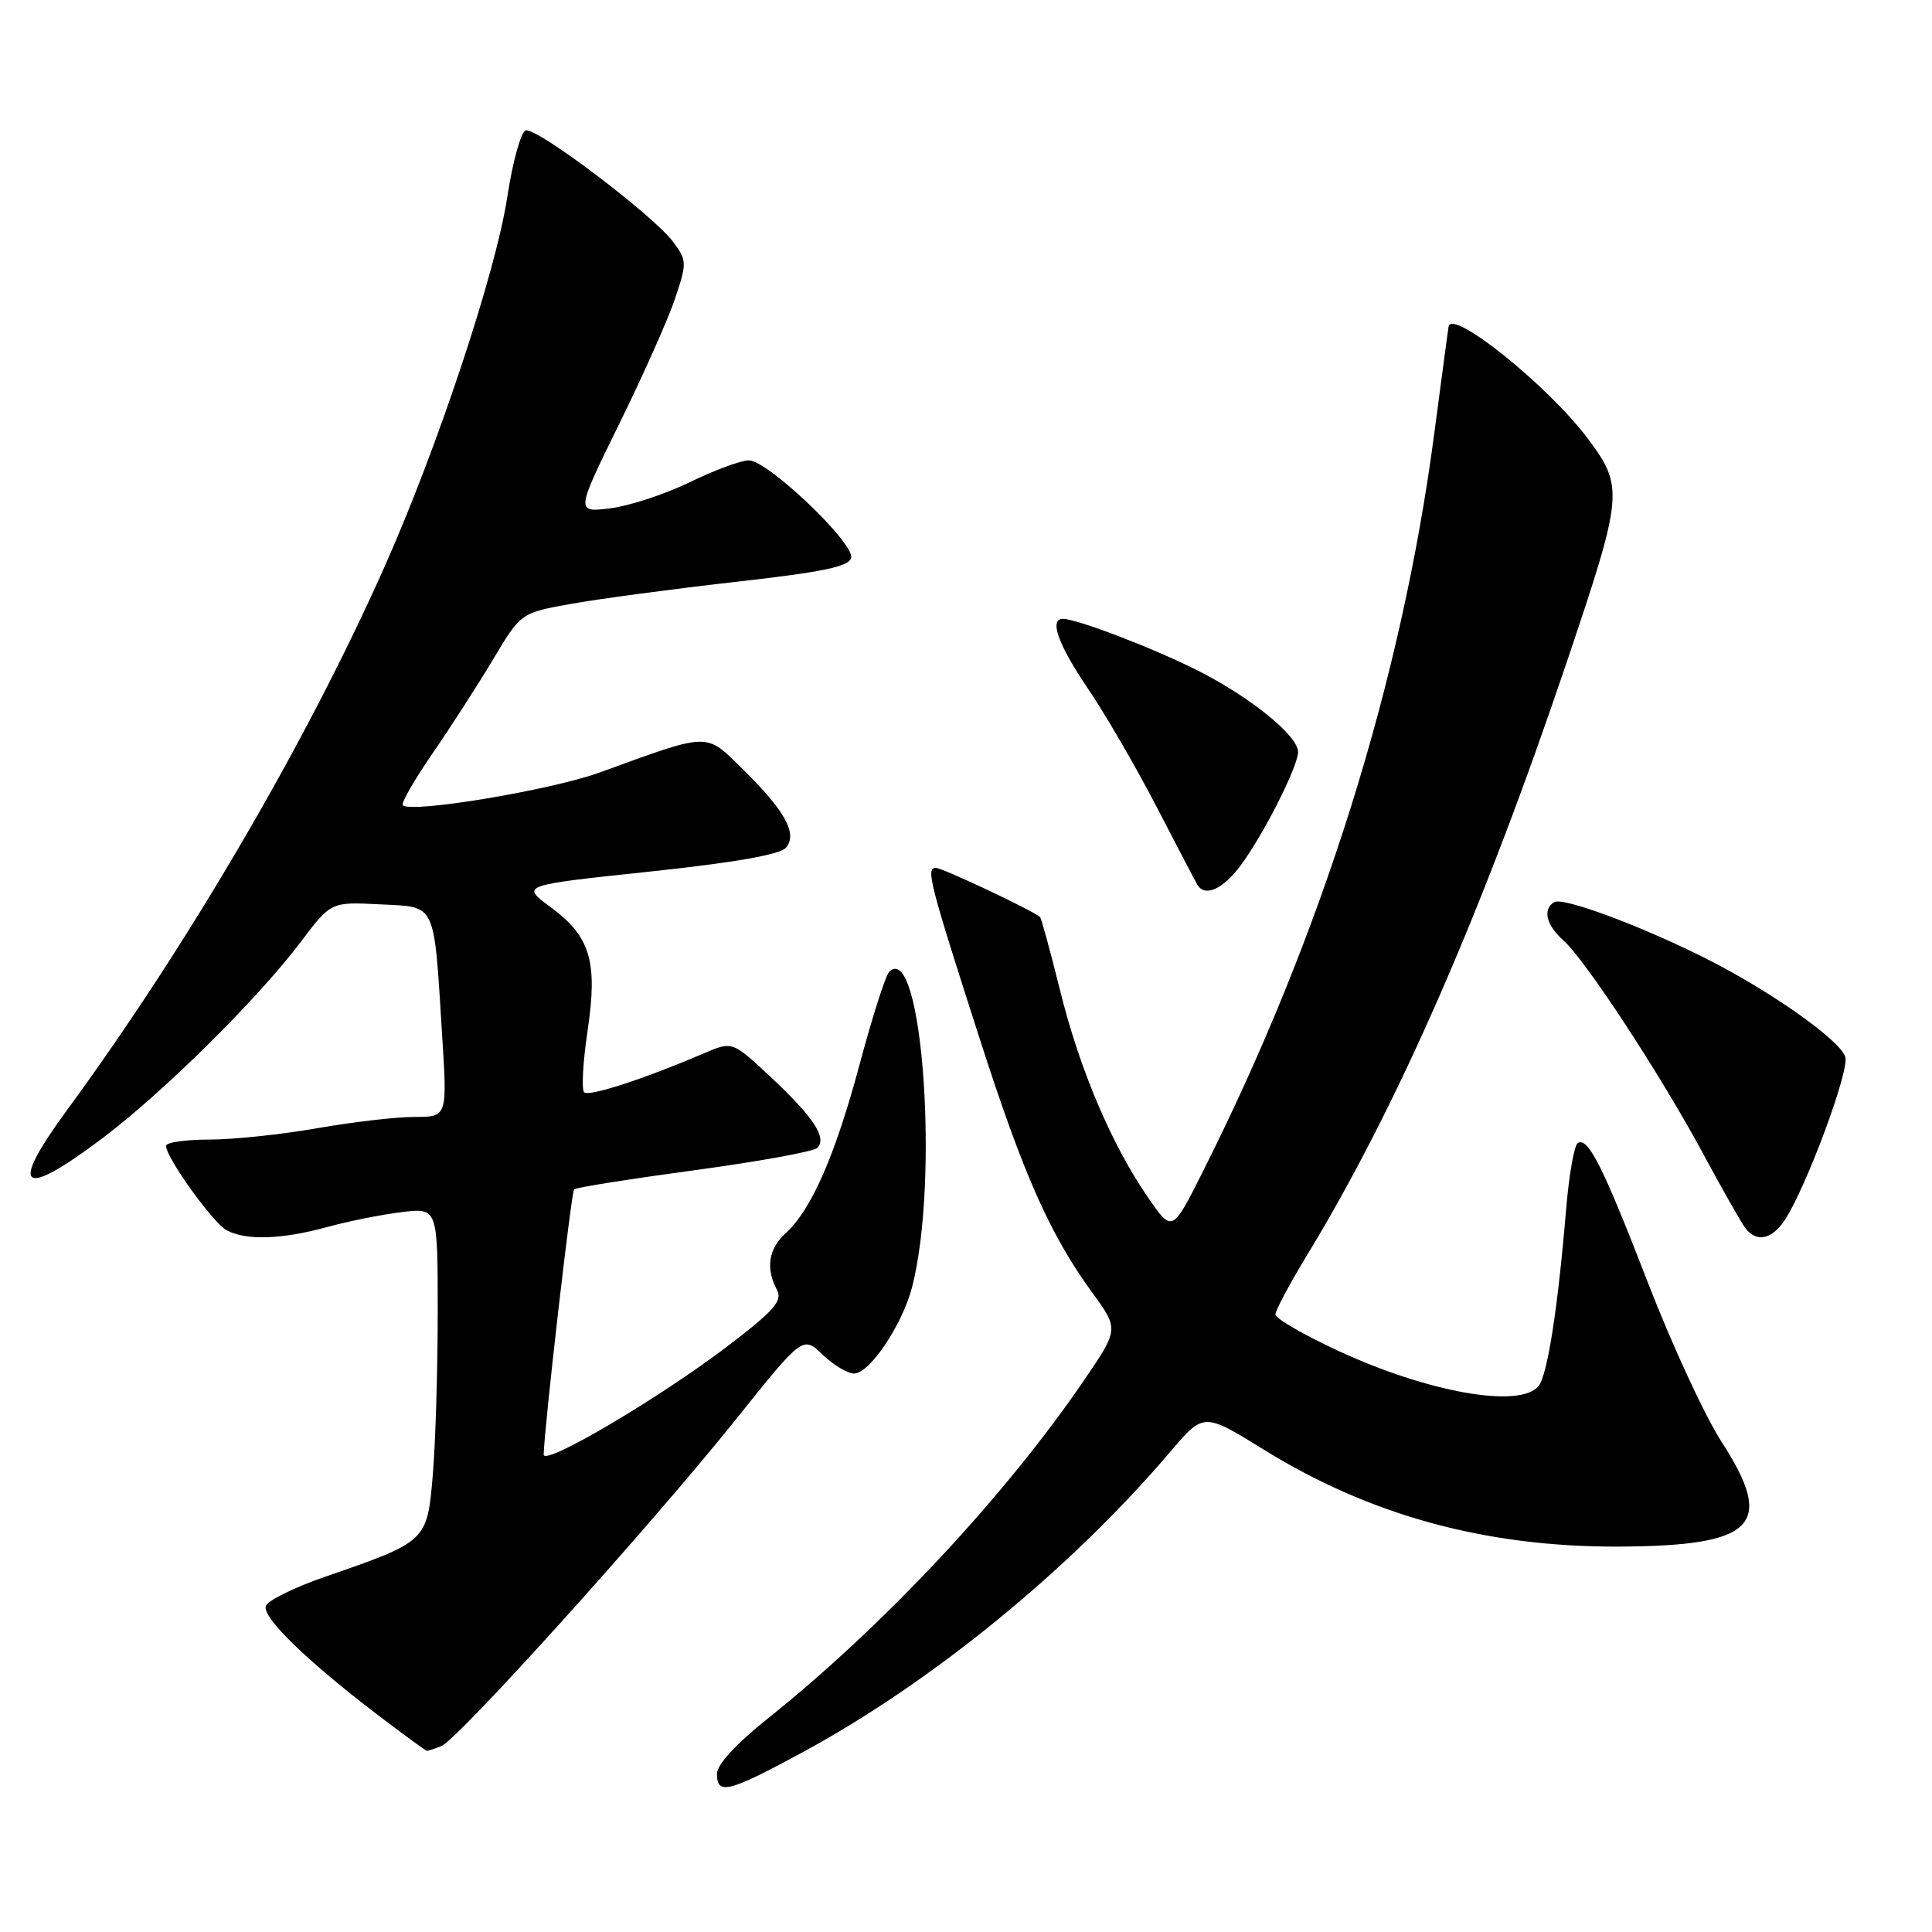<?xml version="1.0" encoding="UTF-8" standalone="no"?>
<!DOCTYPE svg PUBLIC "-//W3C//DTD SVG 1.1//EN" "http://www.w3.org/Graphics/SVG/1.1/DTD/svg11.dtd" >
<svg xmlns="http://www.w3.org/2000/svg" xmlns:xlink="http://www.w3.org/1999/xlink" version="1.1" viewBox="0 0 256 256">
 <g >
 <path fill="currentColor"
d=" M 106.25 232.24 C 123.50 222.91 141.87 207.90 155.10 192.33 C 159.50 187.16 159.50 187.16 167.47 192.09 C 181.55 200.81 196.93 205.01 214.50 204.93 C 232.56 204.85 235.26 202.11 228.14 191.09 C 225.95 187.71 221.60 178.32 218.46 170.22 C 212.40 154.55 210.43 150.62 209.06 151.46 C 208.59 151.75 207.90 155.70 207.52 160.24 C 206.42 173.42 205.04 182.24 203.86 183.67 C 201.37 186.67 189.21 184.51 177.25 178.96 C 172.71 176.85 169.00 174.70 169.00 174.17 C 169.00 173.64 170.88 170.12 173.17 166.35 C 185.13 146.69 196.42 120.90 207.68 87.50 C 215.09 65.51 215.18 64.53 210.41 58.14 C 205.23 51.20 192.46 40.91 191.95 43.25 C 191.91 43.39 191.06 49.80 190.04 57.50 C 185.70 90.35 175.17 123.90 159.30 155.41 C 155.32 163.32 155.32 163.32 152.07 158.60 C 147.25 151.59 143.04 141.67 140.44 131.14 C 139.16 126.00 137.98 121.66 137.81 121.51 C 136.82 120.63 124.88 115.00 124.01 115.00 C 122.66 115.00 123.12 116.82 129.77 137.50 C 135.59 155.62 139.12 163.59 144.75 171.31 C 148.26 176.13 148.26 176.13 143.56 183.01 C 133.07 198.36 117.04 215.49 101.75 227.70 C 97.55 231.05 95.00 233.82 95.00 235.04 C 95.00 237.88 96.51 237.51 106.25 232.24 Z  M 58.47 231.37 C 60.64 230.54 86.06 202.35 97.37 188.25 C 106.38 176.99 106.38 176.99 109.00 179.50 C 110.43 180.87 112.31 182.00 113.17 182.00 C 115.24 182.00 119.59 175.50 120.87 170.50 C 124.51 156.25 122.18 124.42 117.82 128.78 C 117.34 129.26 115.59 134.74 113.92 140.97 C 110.68 153.08 107.50 160.34 104.11 163.40 C 101.84 165.45 101.43 168.07 102.94 170.89 C 103.72 172.35 102.65 173.60 96.69 178.16 C 87.58 185.14 71.99 194.35 72.04 192.73 C 72.14 188.92 75.70 157.97 76.07 157.60 C 76.31 157.35 83.47 156.22 91.96 155.07 C 100.46 153.92 107.81 152.59 108.30 152.10 C 109.62 150.78 107.79 148.01 102.10 142.69 C 97.04 137.96 97.04 137.96 93.27 139.57 C 85.27 143.00 78.02 145.35 77.40 144.73 C 77.04 144.37 77.24 140.73 77.85 136.63 C 79.23 127.37 78.24 124.09 72.92 120.17 C 69.02 117.30 69.02 117.30 86.01 115.50 C 97.38 114.29 103.39 113.24 104.16 112.31 C 105.70 110.45 104.01 107.41 98.38 101.88 C 93.43 97.02 94.20 97.00 79.49 102.35 C 73.06 104.69 54.46 107.79 53.37 106.70 C 53.11 106.45 54.88 103.37 57.29 99.87 C 59.70 96.37 63.33 90.73 65.35 87.35 C 69.02 81.20 69.02 81.20 75.76 80.00 C 79.47 79.34 89.25 78.03 97.50 77.10 C 109.17 75.78 112.56 75.07 112.78 73.89 C 113.17 71.90 101.71 61.00 99.23 61.00 C 98.18 61.00 94.66 62.30 91.41 63.89 C 88.16 65.47 83.42 67.03 80.89 67.35 C 76.28 67.92 76.28 67.92 82.03 56.21 C 85.20 49.77 88.54 42.28 89.45 39.56 C 91.03 34.84 91.02 34.50 89.20 32.06 C 86.58 28.53 71.07 16.81 69.65 17.28 C 69.02 17.49 67.93 21.45 67.22 26.08 C 65.72 36.02 57.97 59.35 50.93 75.15 C 40.56 98.44 24.83 125.34 8.86 147.12 C 1.11 157.68 2.77 158.96 13.60 150.80 C 21.69 144.70 34.16 132.35 39.85 124.81 C 43.86 119.50 43.86 119.50 50.33 119.83 C 57.91 120.22 57.46 119.25 58.59 137.25 C 59.27 148.00 59.27 148.00 54.89 148.00 C 52.47 148.00 46.67 148.68 42.00 149.50 C 37.33 150.32 30.91 151.00 27.75 151.00 C 24.59 151.00 22.00 151.37 22.00 151.83 C 22.00 153.39 28.22 162.05 30.04 163.02 C 32.60 164.39 37.32 164.24 43.35 162.59 C 46.18 161.81 50.64 160.92 53.25 160.61 C 58.00 160.04 58.00 160.04 58.00 173.87 C 58.00 181.47 57.71 191.16 57.35 195.40 C 56.60 204.26 56.63 204.24 43.07 208.93 C 38.98 210.34 35.45 212.09 35.22 212.81 C 34.73 214.31 40.61 220.03 49.90 227.12 C 53.42 229.80 56.42 232.00 56.57 232.00 C 56.72 232.00 57.57 231.72 58.47 231.37 Z  M 236.50 161.65 C 239.36 157.28 245.09 141.84 244.51 140.04 C 243.80 137.81 234.58 131.30 226.01 126.99 C 217.35 122.64 207.09 118.83 205.93 119.54 C 204.38 120.50 204.88 122.58 207.15 124.60 C 210.06 127.17 220.04 142.41 225.70 152.92 C 228.24 157.64 230.75 162.06 231.28 162.75 C 232.76 164.67 234.80 164.24 236.50 161.65 Z  M 164.34 114.75 C 167.35 110.73 172.00 101.57 172.00 99.64 C 172.00 97.49 165.70 92.38 158.71 88.85 C 152.86 85.90 142.69 82.00 140.84 82.00 C 138.99 82.00 140.21 85.41 144.11 91.17 C 146.38 94.50 150.48 101.56 153.23 106.86 C 155.97 112.16 158.42 116.84 158.67 117.25 C 159.65 118.89 162.02 117.84 164.34 114.75 Z "/>
</g>
</svg>